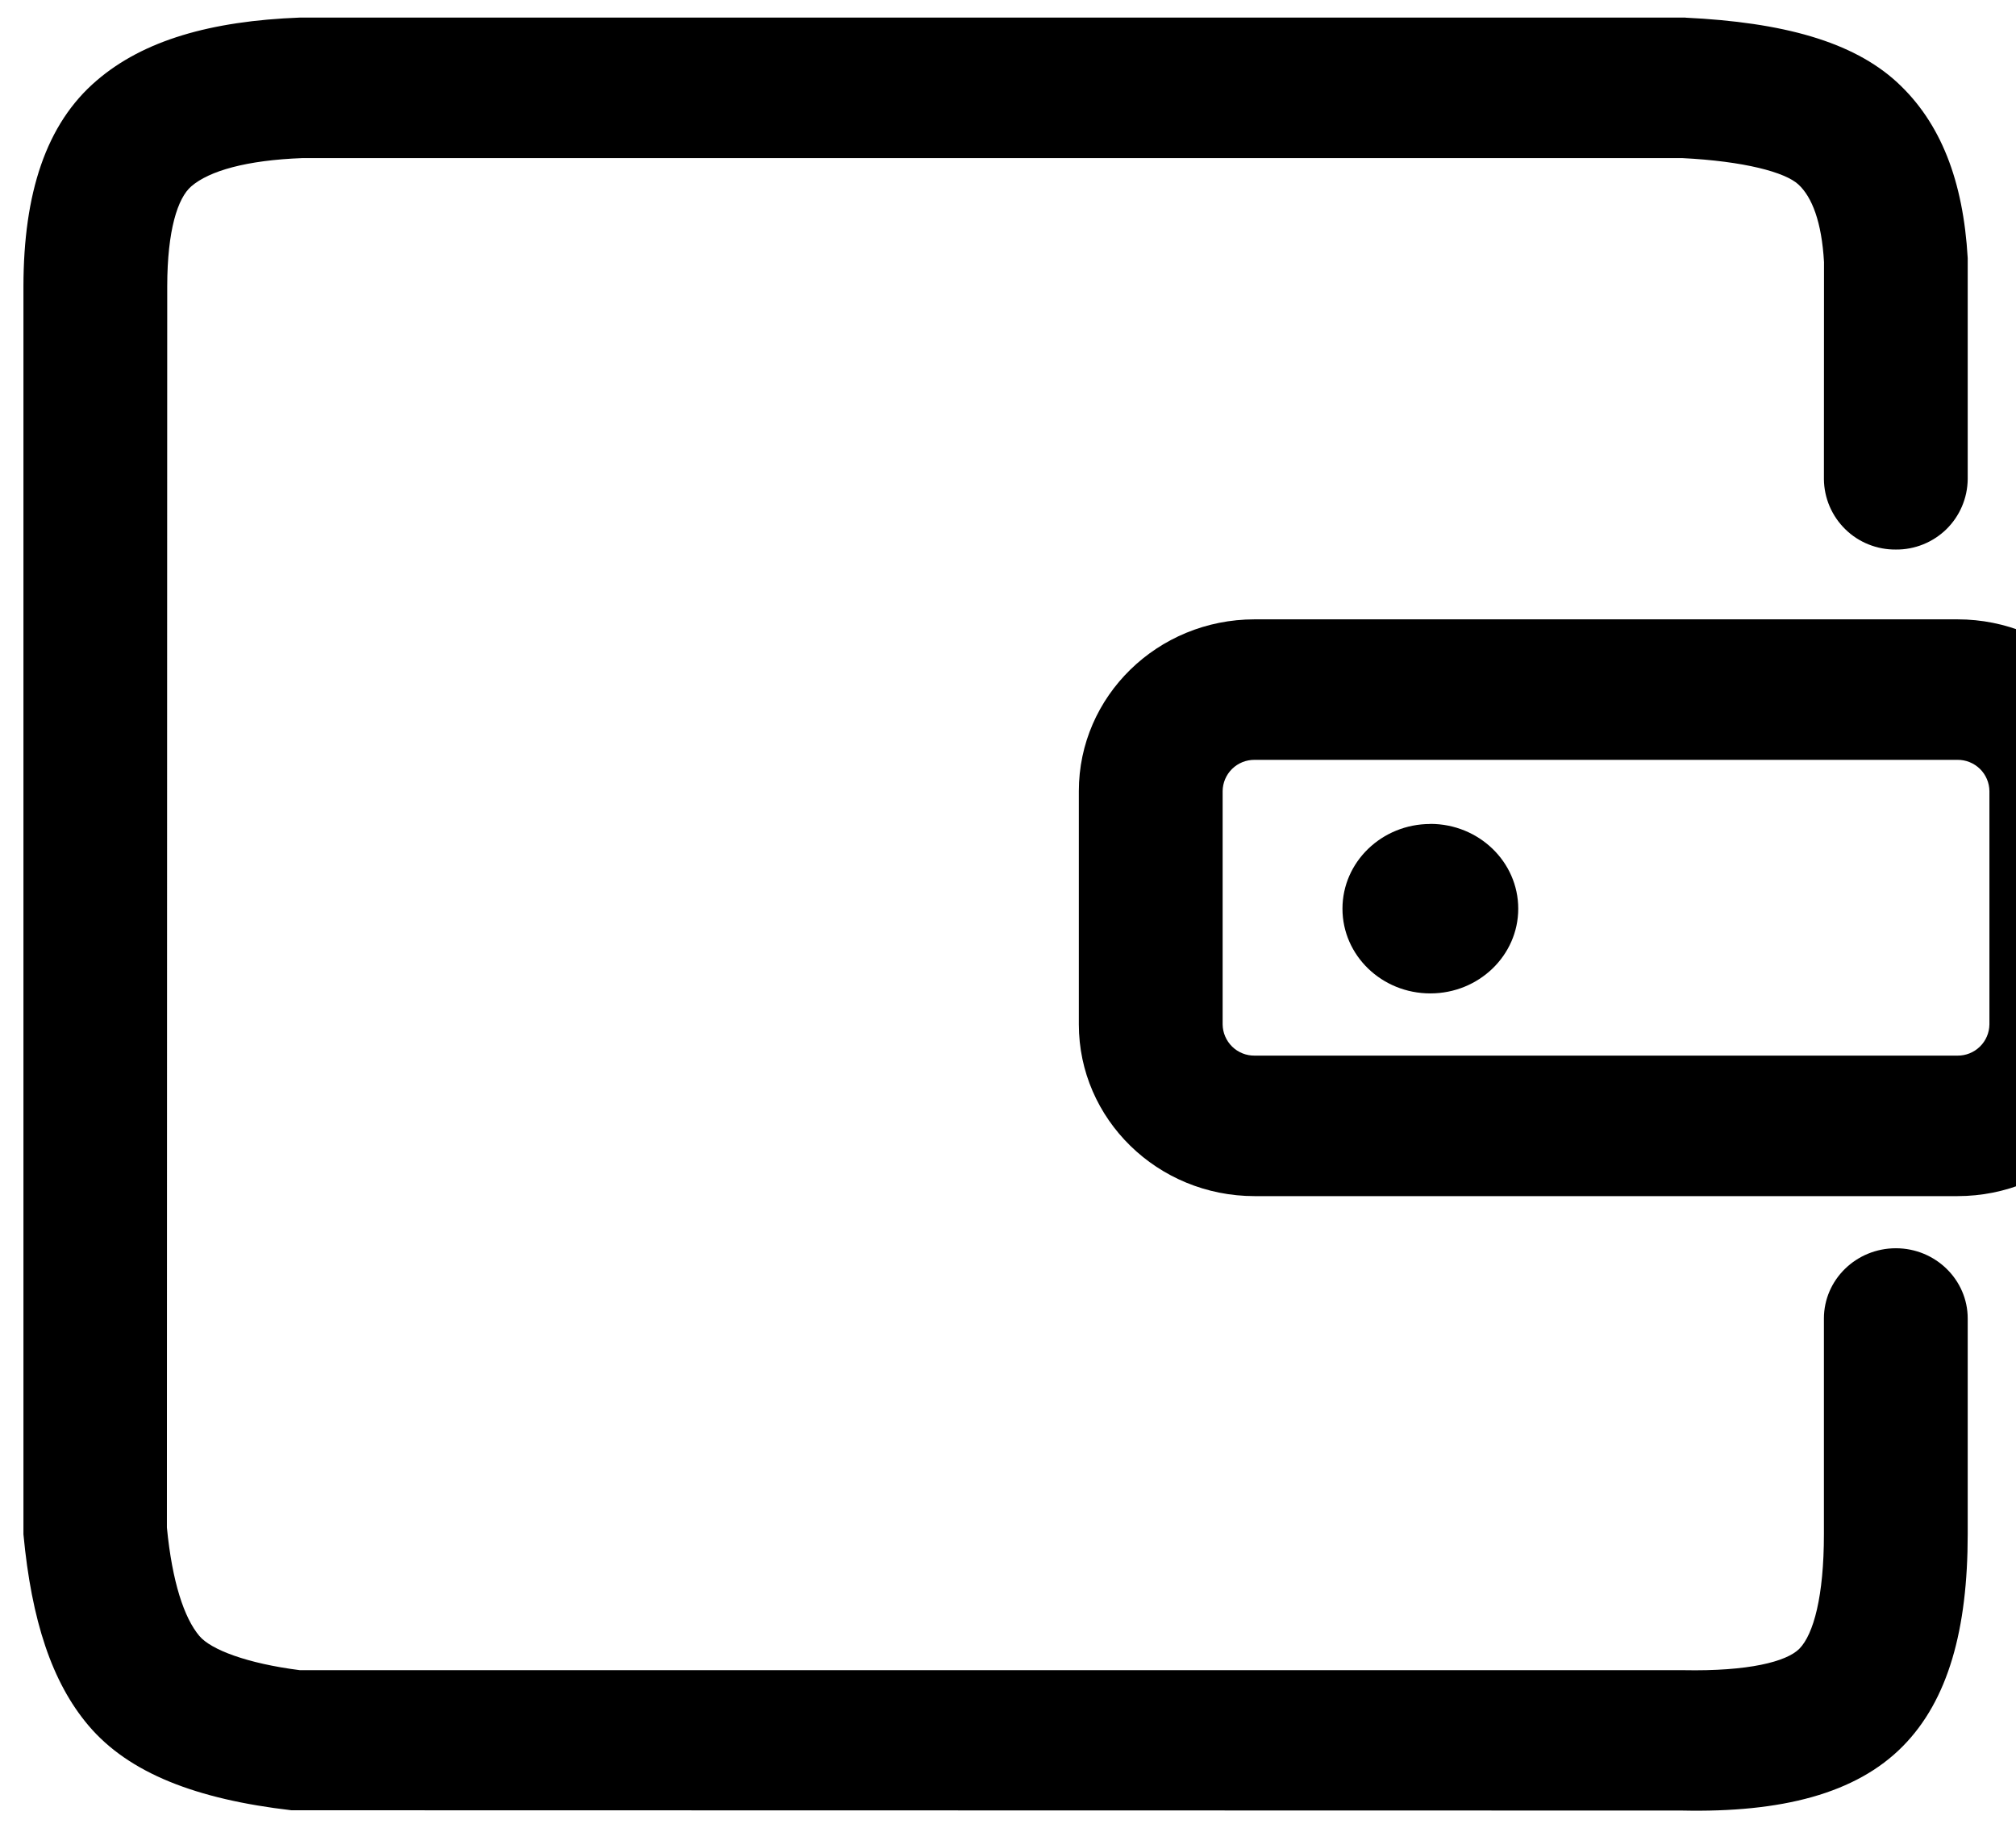 <svg width="43" height="39" viewBox="0 0 43 39" fill="none" xmlns="http://www.w3.org/2000/svg">
<path d="M26.758 16.208C26.579 16.207 26.408 16.276 26.28 16.401C26.153 16.526 26.08 16.696 26.078 16.874V21.851C26.08 22.03 26.154 22.2 26.281 22.325C26.409 22.45 26.581 22.519 26.76 22.517H41.752C41.93 22.519 42.102 22.45 42.23 22.325C42.358 22.2 42.431 22.03 42.433 21.851V16.874C42.431 16.696 42.358 16.525 42.23 16.4C42.102 16.276 41.93 16.206 41.752 16.208H26.758ZM35.951 0.377C38.026 0.476 39.517 0.886 40.462 1.754C41.396 2.614 41.875 3.858 41.97 5.505V10.223C41.965 10.625 41.801 11.009 41.514 11.29C41.226 11.57 40.839 11.726 40.438 11.722C40.238 11.724 40.041 11.687 39.856 11.613C39.671 11.539 39.502 11.43 39.36 11.29C39.217 11.151 39.104 10.985 39.025 10.802C38.947 10.619 38.905 10.422 38.903 10.223L38.905 5.59C38.856 4.736 38.651 4.205 38.358 3.934C38.075 3.674 37.211 3.439 35.877 3.372H6.456C5.247 3.417 4.462 3.647 4.082 3.973C3.789 4.223 3.569 4.911 3.567 6.101L3.56 32.584C3.672 33.74 3.927 34.512 4.253 34.897C4.5 35.189 5.268 35.482 6.397 35.626H35.908C37.29 35.653 38.104 35.446 38.379 35.169C38.682 34.861 38.903 34.051 38.903 32.725V28.124C38.903 27.299 39.589 26.626 40.438 26.626C41.283 26.626 41.97 27.299 41.97 28.124V32.725C41.97 34.751 41.556 36.265 40.586 37.248C39.587 38.261 37.998 38.666 35.877 38.62L6.215 38.614C4.197 38.38 2.75 37.826 1.888 36.807C1.107 35.885 0.673 34.568 0.5 32.728V6.099C0.504 4.128 0.977 2.645 2.062 1.718C3.056 0.863 4.492 0.447 6.397 0.375H35.951V0.377ZM41.752 13.211C43.822 13.211 45.5 14.851 45.5 16.874V21.851C45.5 23.874 43.822 25.514 41.752 25.514H26.76C24.69 25.514 23.011 23.872 23.011 21.851V16.874C23.011 14.851 24.69 13.211 26.76 13.211H41.752ZM30.508 17.576C29.473 17.576 28.634 18.386 28.634 19.383C28.634 20.382 29.473 21.19 30.508 21.19C31.543 21.19 32.383 20.38 32.383 19.383C32.383 18.384 31.543 17.574 30.508 17.574V17.576Z" fill="black"/>
</svg>
